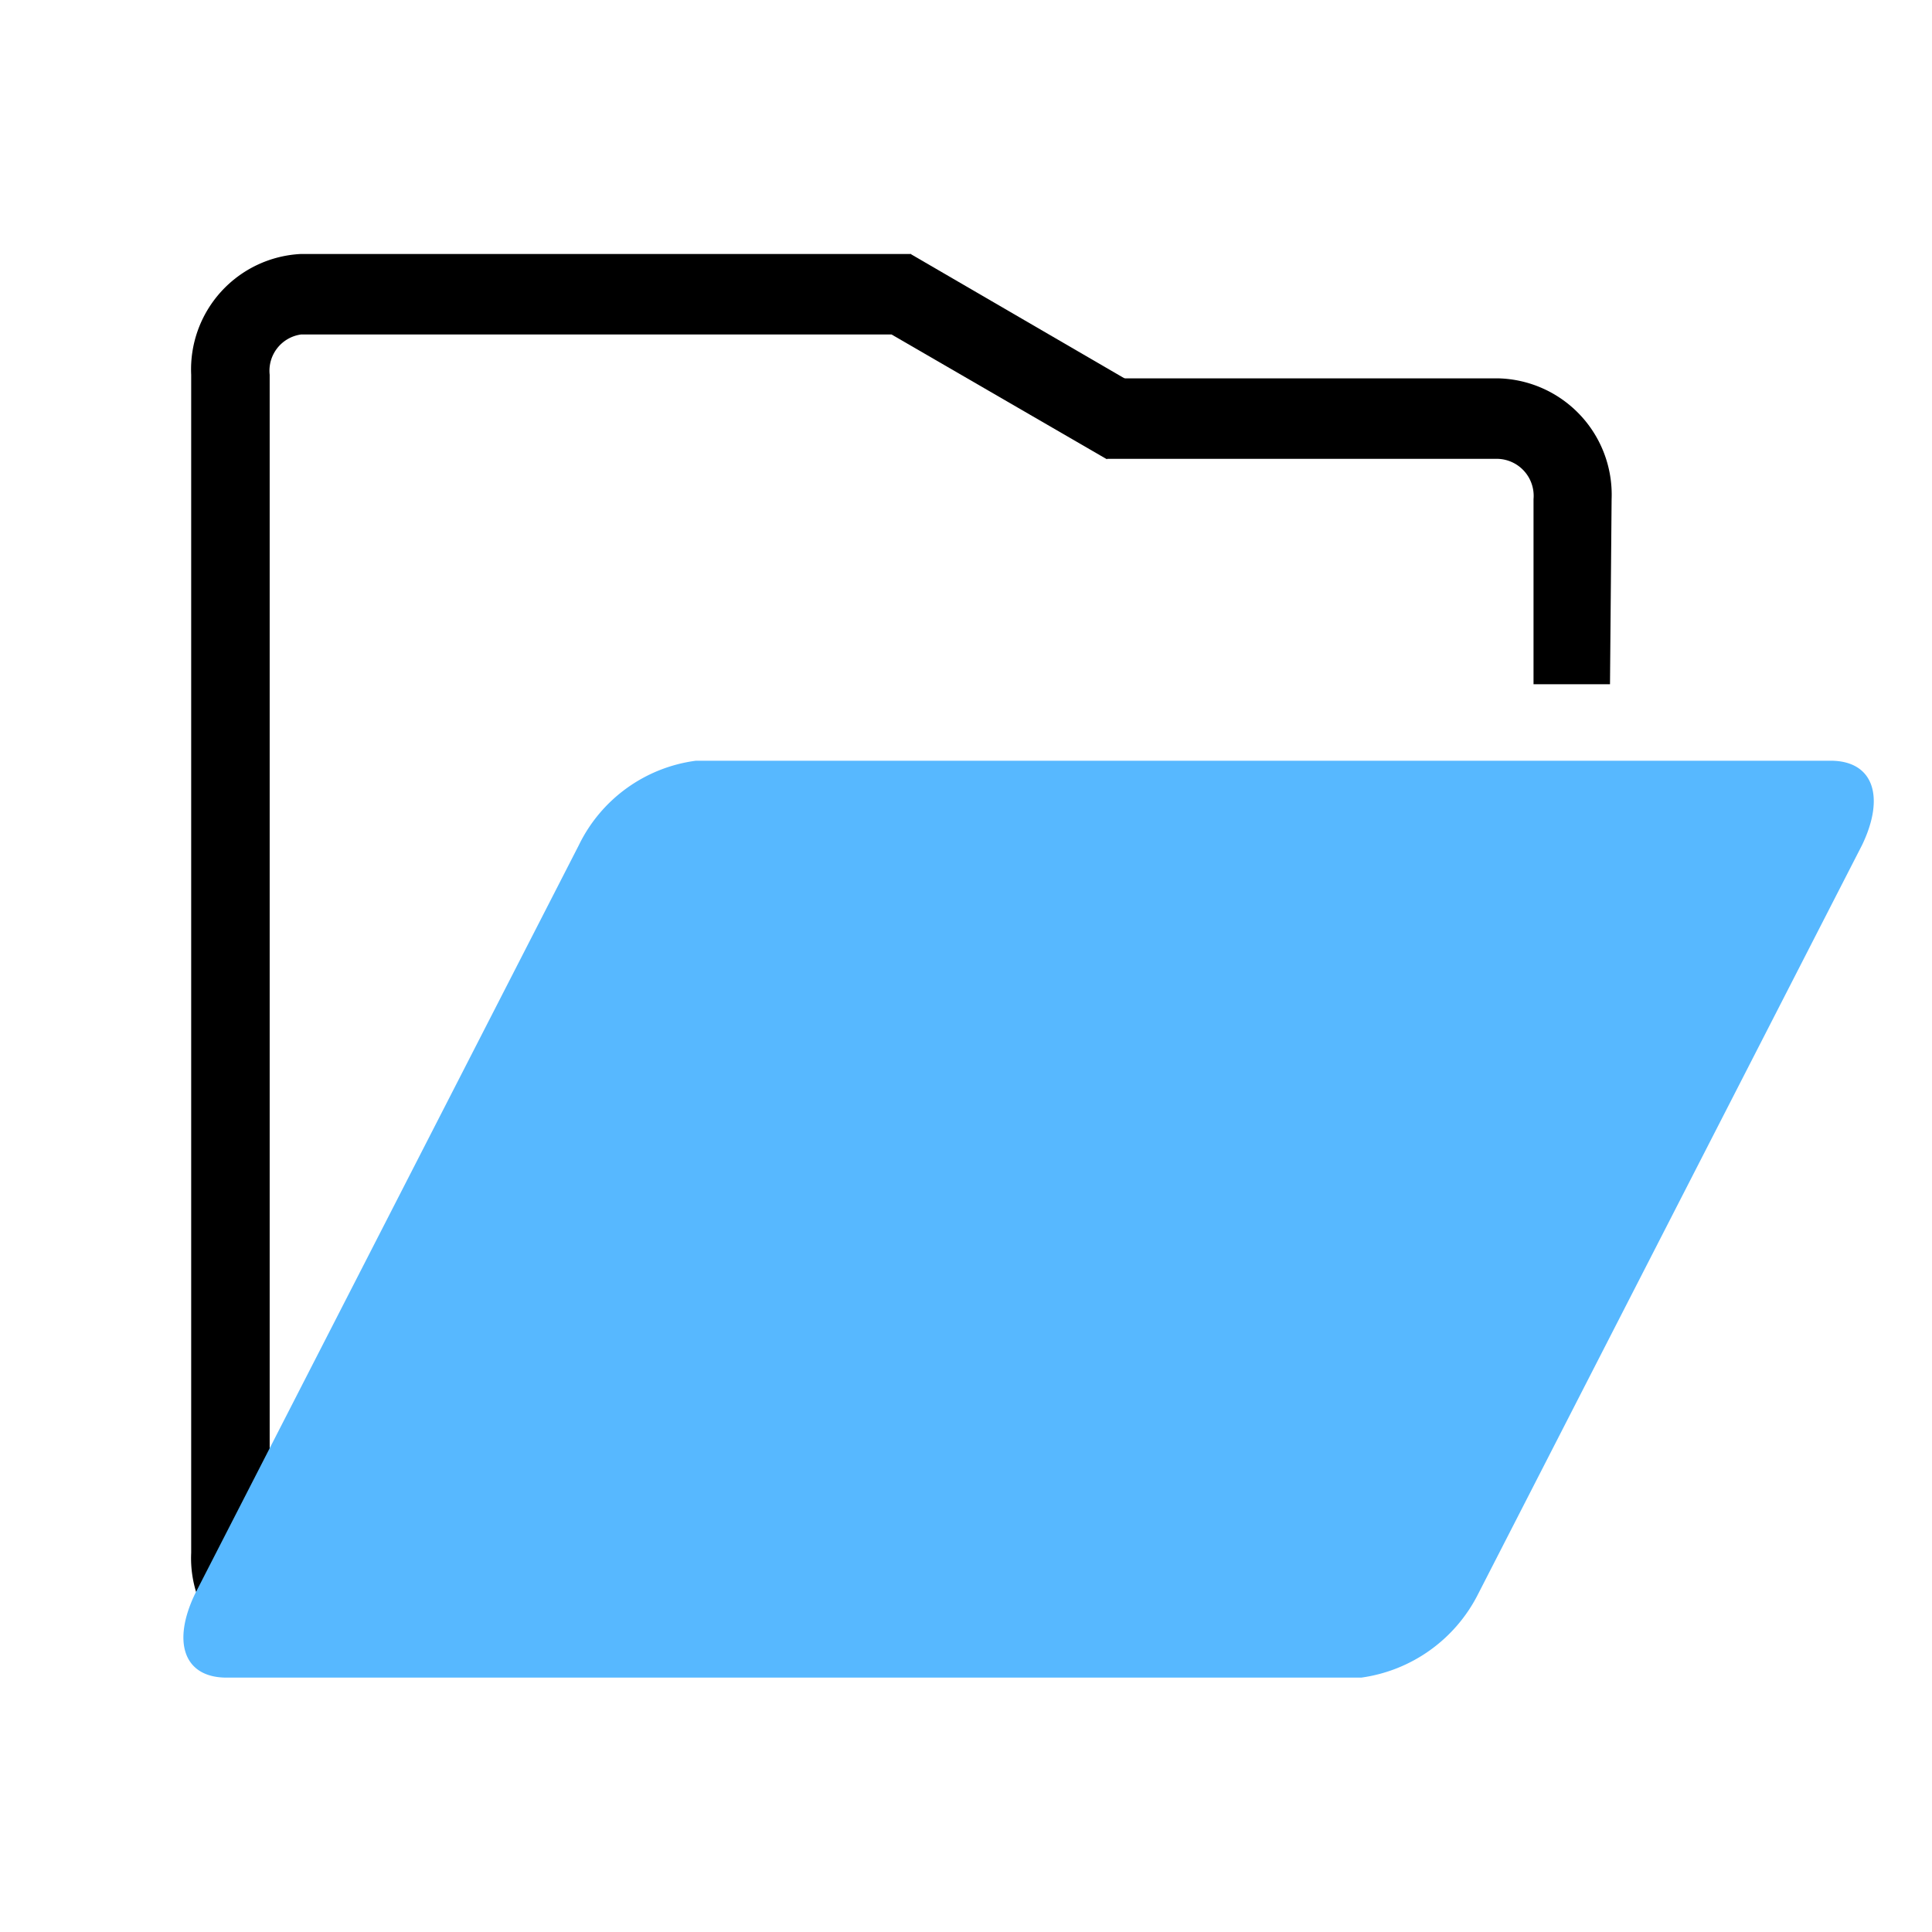 <svg xmlns="http://www.w3.org/2000/svg" viewBox="0 0 1024 1024">
<path d="M853.333 362.667h-40.533v-98.133a19.627 19.627 0 0 0-18.773-21.333H586.667v-42.667h207.36a61.653 61.653 0 0 1 60.16 64zM706.987 887.04H159.573a61.227 61.227 0 0 1-58.24-64V198.613a61.227 61.227 0 0 1 58.24-64h323.413v42.667H159.573a19.413 19.413 0 0 0-16.64 21.333v624.64a19.413 19.413 0 0 0 16.64 21.333h547.413z" fill="currentColor"></path><path d="M721.493 889.173H120.107c-22.827 0-29.013-18.987-16.64-44.587L306.773 448a80.64 80.64 0 0 1 62.08-44.8h601.387c22.827 0 29.013 19.2 16.64 44.8l-203.307 396.587a81.92 81.92 0 0 1-62.08 44.587z" fill="#57B8FF"></path><path d="M482.987 134.827l124.373 72.32-20.693 36.267-114.133-66.133" fill="currentColor"></path>
</svg>
